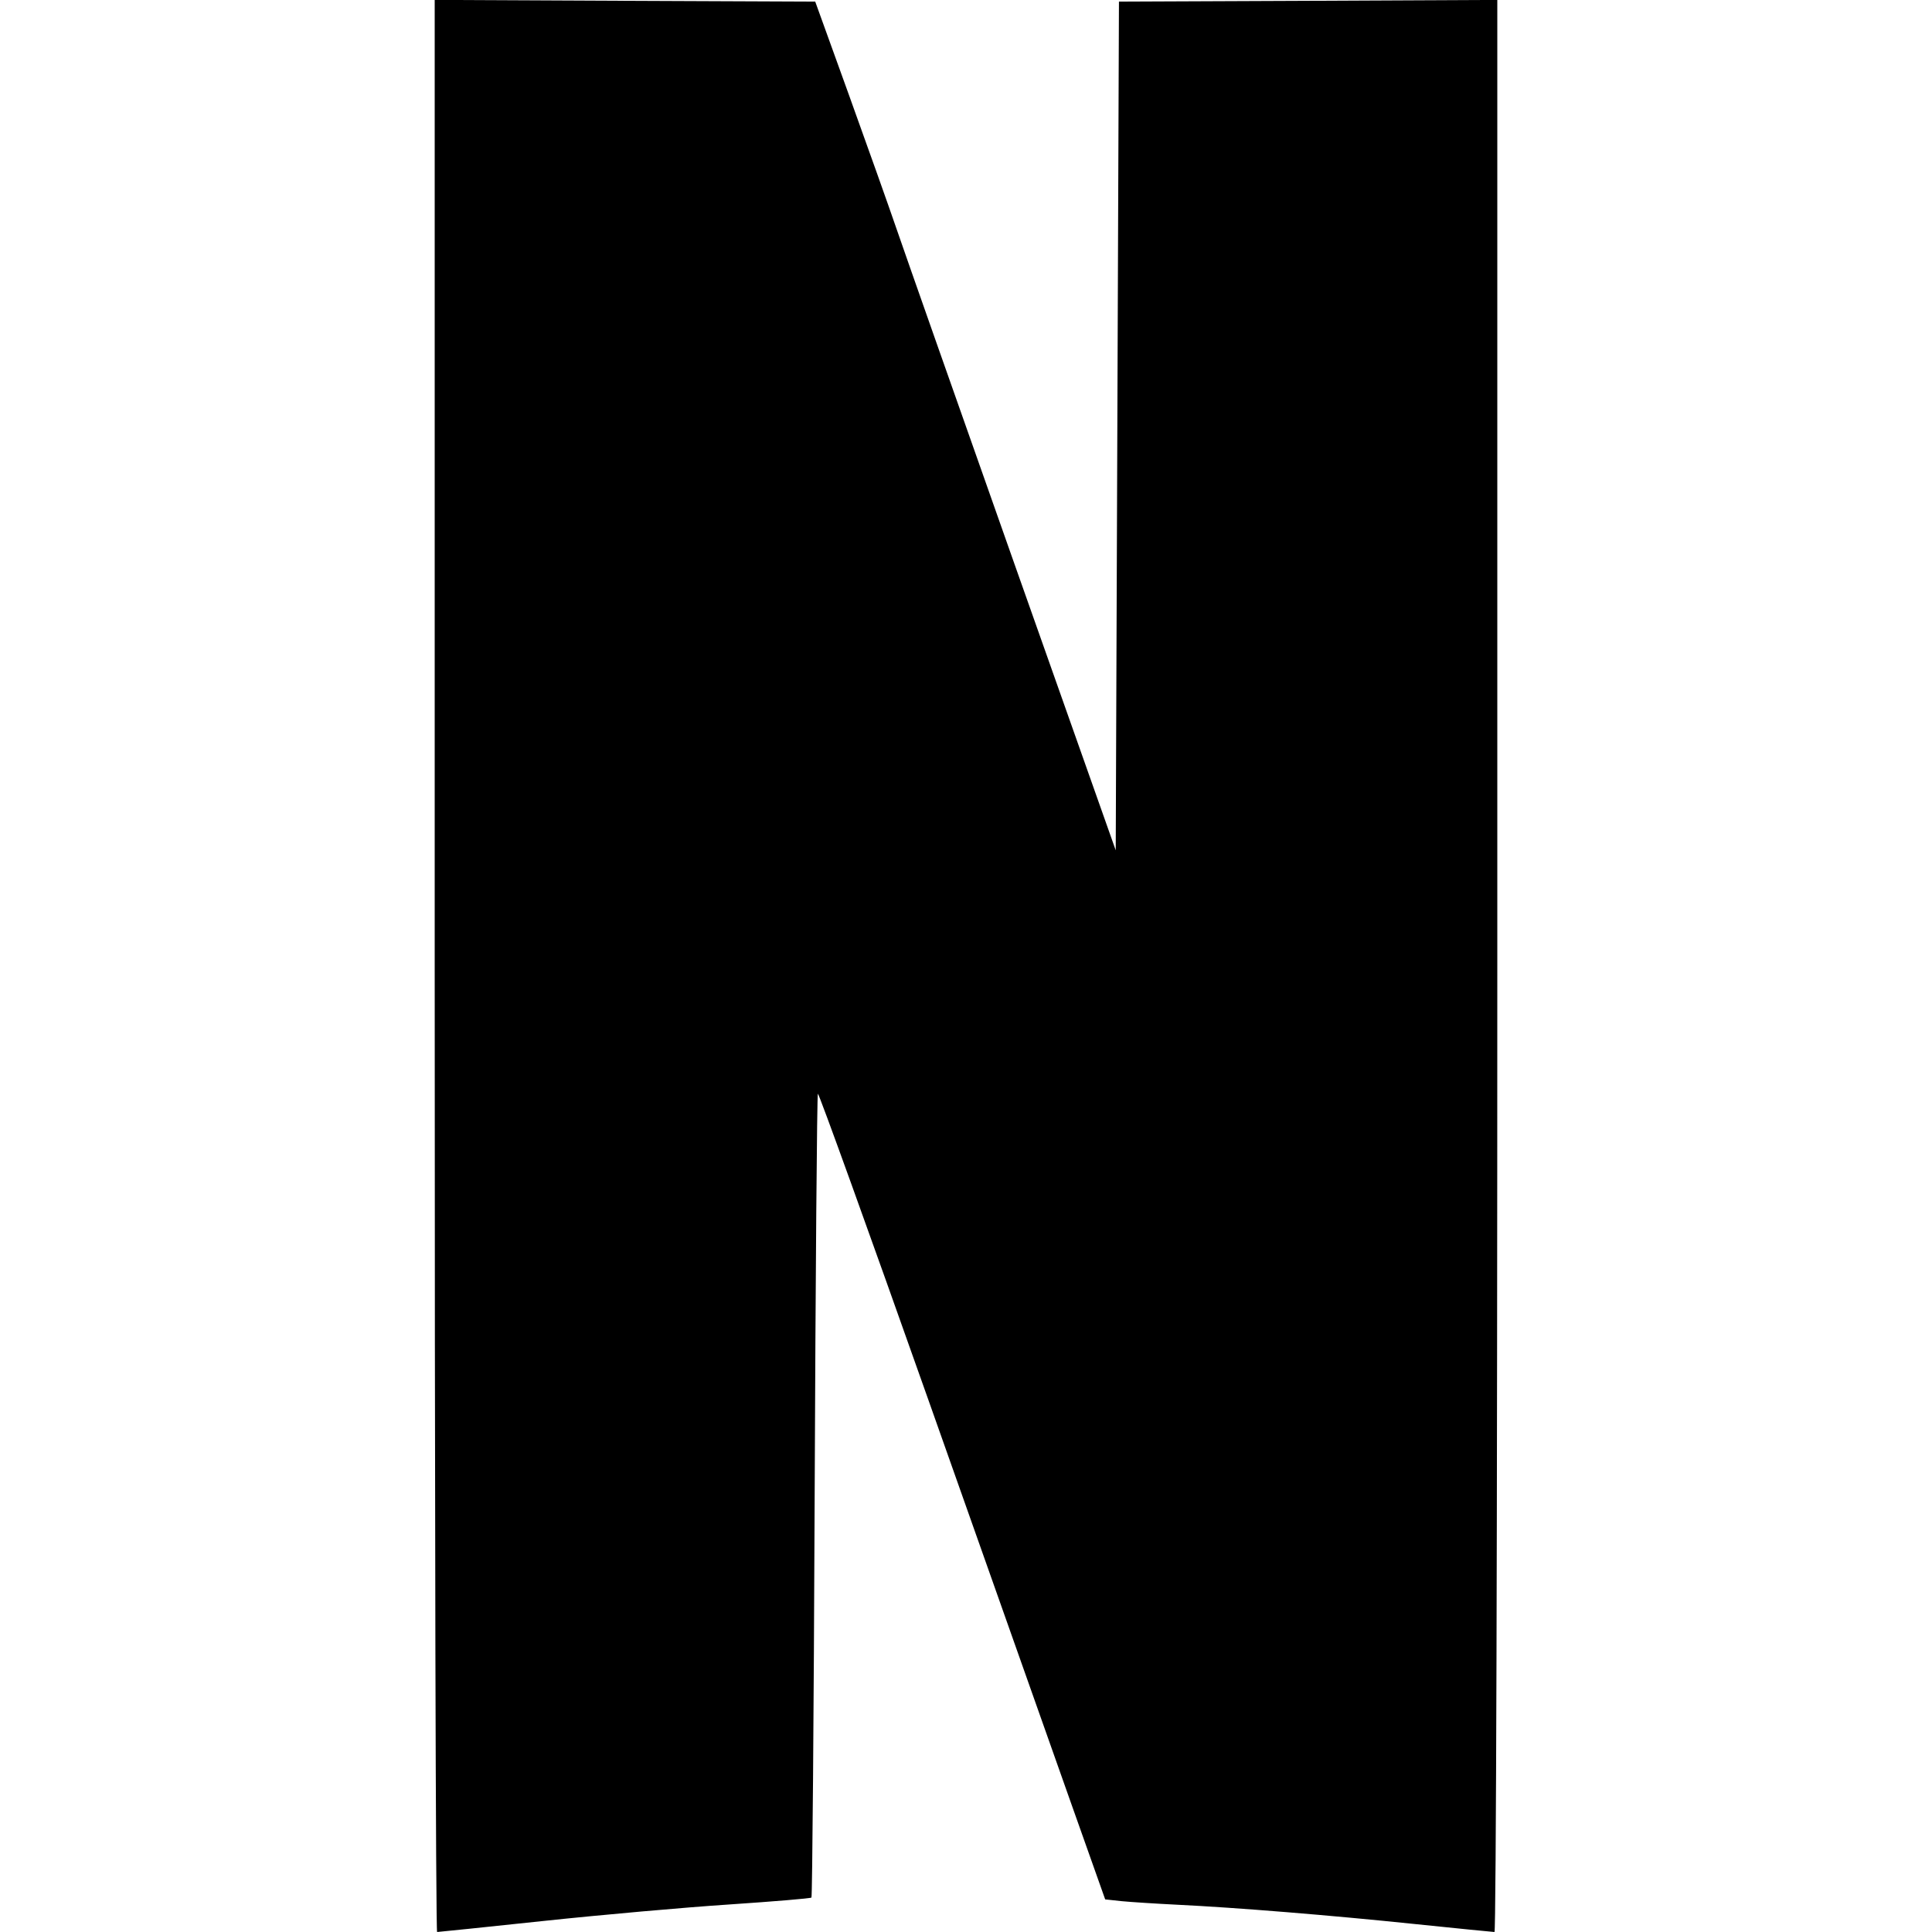 <svg role="img" viewBox="0 0 24 24" xmlns="http://www.w3.org/2000/svg"><path d="M5.400 12.000 C 5.400 18.600,5.413 24.000,5.430 24.000 C 5.446 24.000,6.045 23.938,6.760 23.862 C 7.475 23.786,8.510 23.694,9.060 23.658 C 9.610 23.621,10.069 23.583,10.080 23.572 C 10.091 23.562,10.109 21.315,10.120 18.580 C 10.131 15.845,10.149 13.598,10.160 13.587 C 10.171 13.576,10.789 15.289,11.534 17.394 C 12.278 19.498,13.077 21.754,13.308 22.408 L 13.729 23.595 13.934 23.617 C 14.047 23.628,14.356 23.648,14.620 23.661 C 15.363 23.697,16.526 23.792,17.575 23.901 C 18.100 23.955,18.545 24.000,18.565 24.000 C 18.585 24.000,18.600 18.951,18.600 12.000 L 18.600 -0.001 16.250 0.010 L 13.900 0.020 13.880 5.292 L 13.860 10.563 12.590 6.972 C 11.892 4.996,11.241 3.146,11.143 2.860 C 11.045 2.574,10.776 1.818,10.546 1.180 L 10.127 0.020 7.763 0.010 L 5.400 -0.001 5.400 12.000 " stroke="none" fill="black" fill-rule="evenodd"></path></svg>